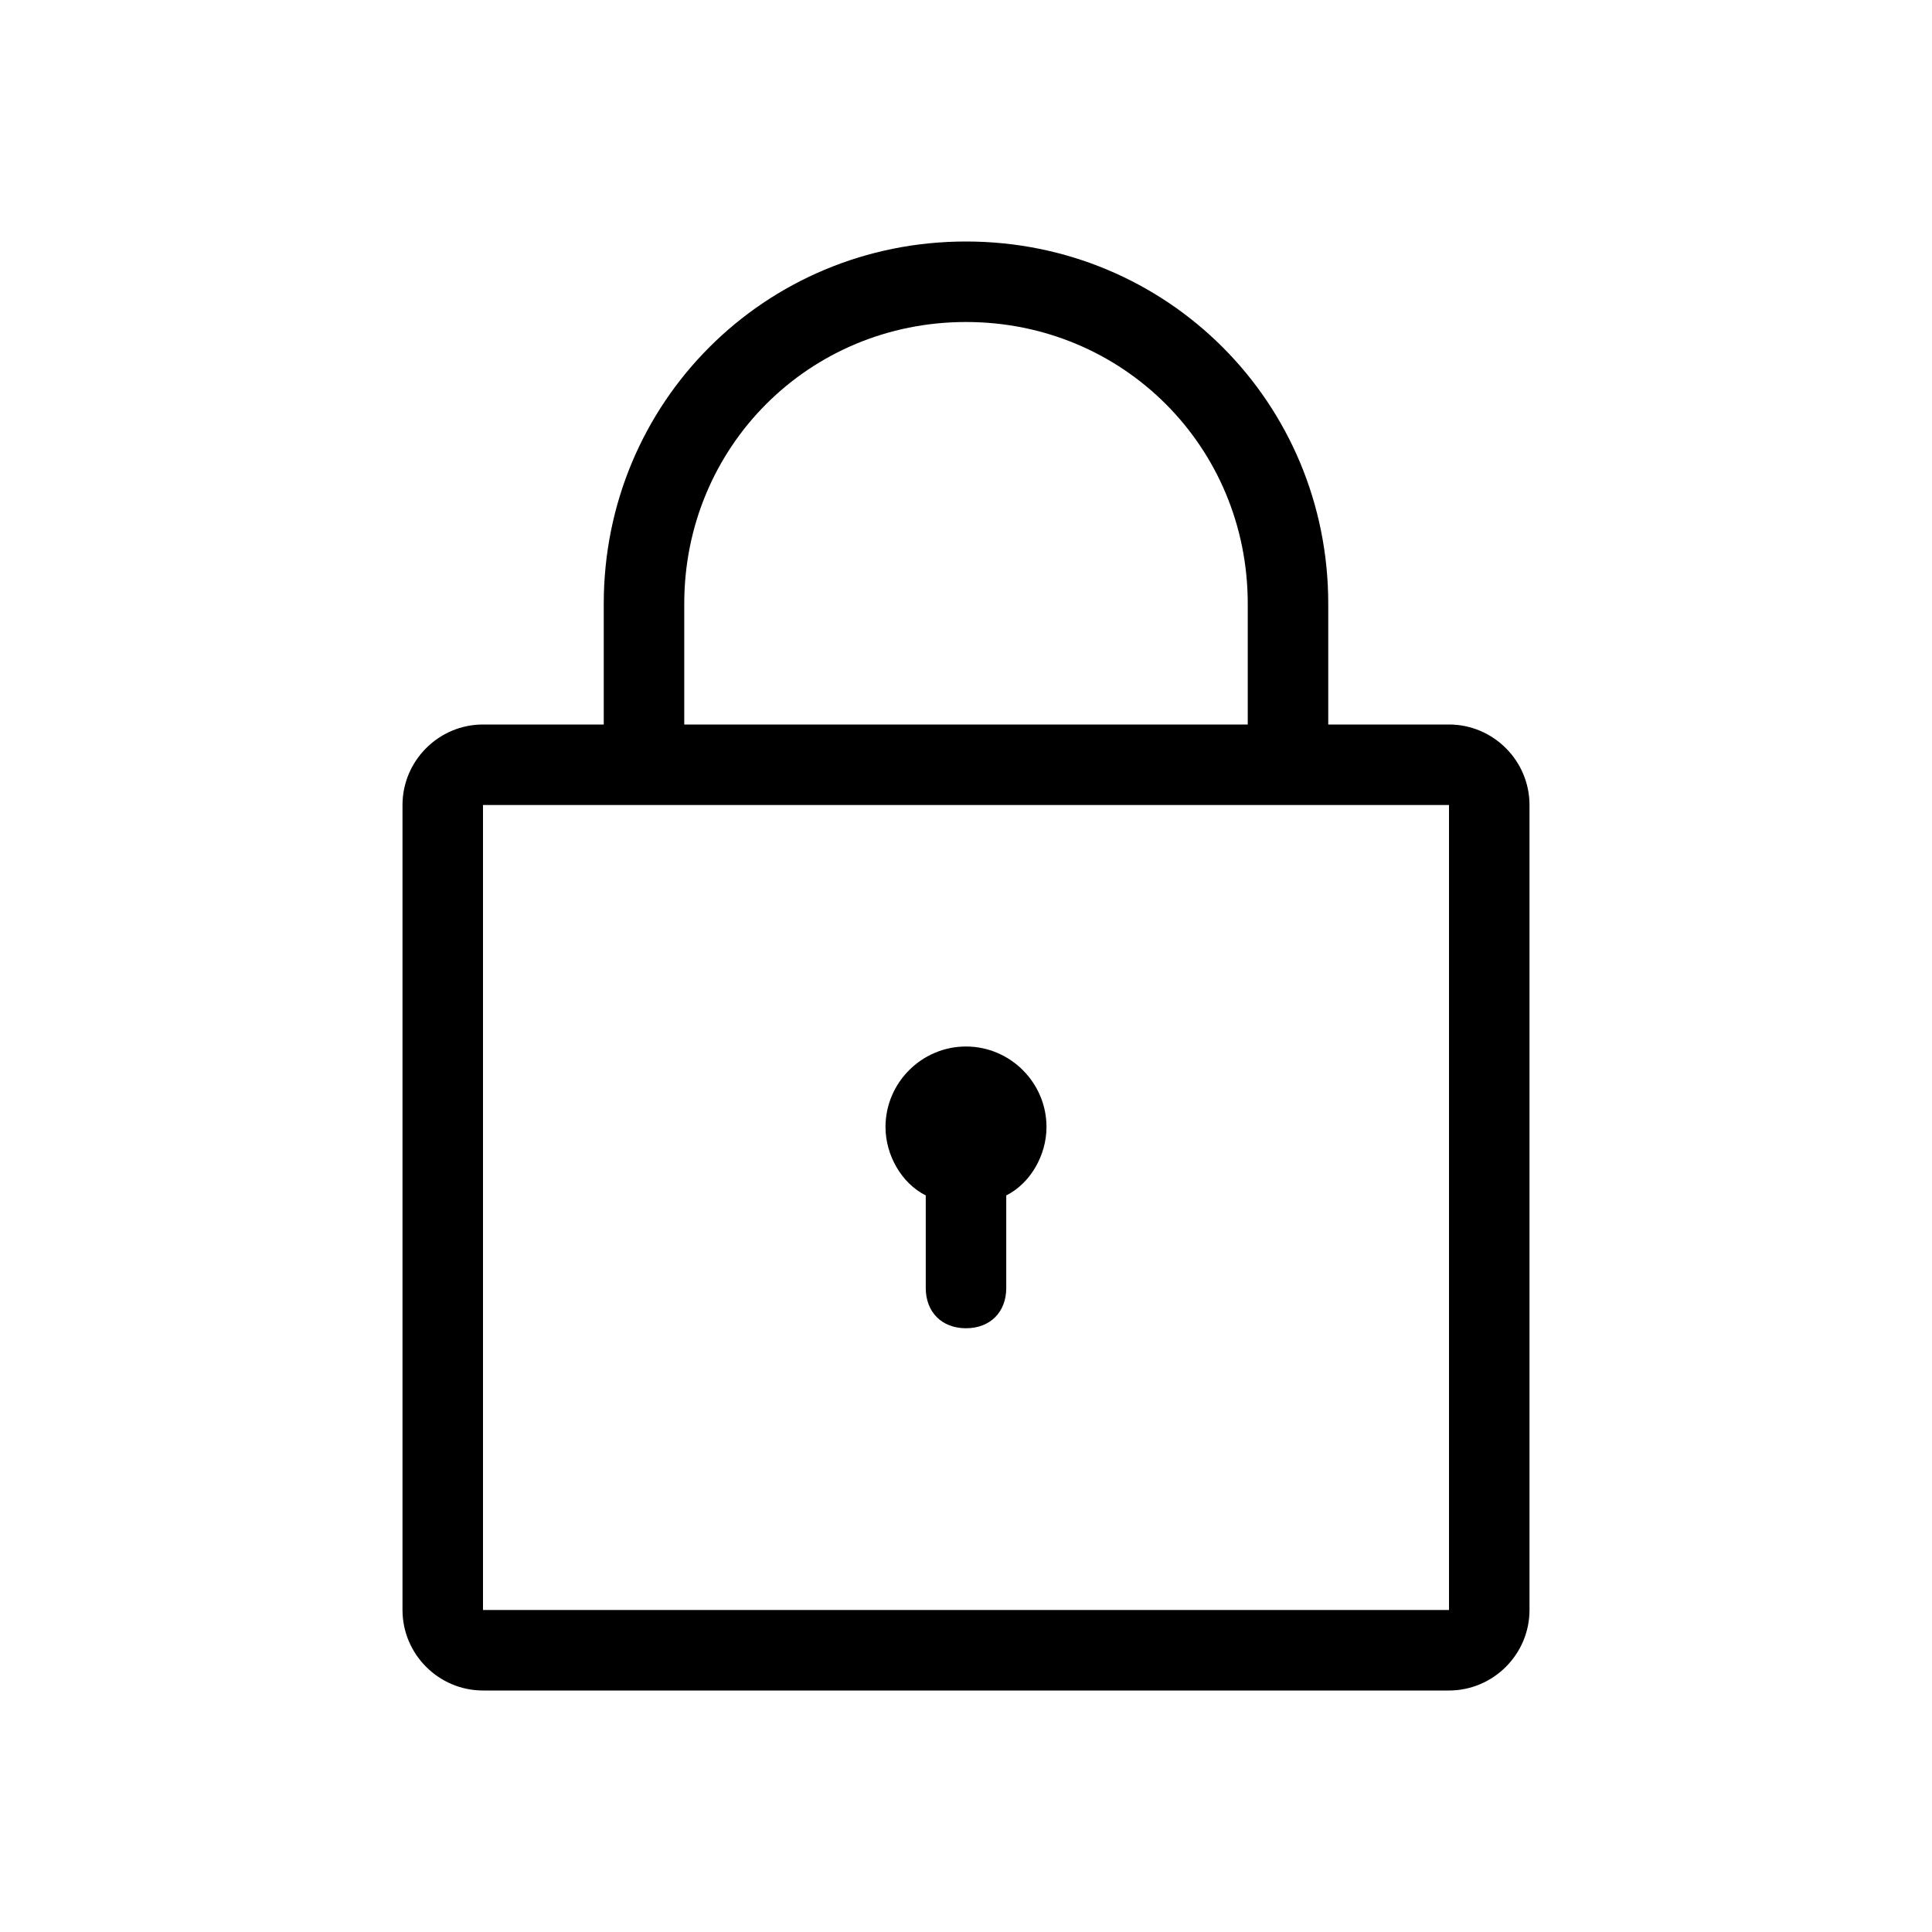 <?xml version="1.0" standalone="no"?><!DOCTYPE svg PUBLIC "-//W3C//DTD SVG 1.1//EN" "http://www.w3.org/Graphics/SVG/1.1/DTD/svg11.dtd"><svg t="1575119715562" class="icon" viewBox="0 0 1024 1024" version="1.1" xmlns="http://www.w3.org/2000/svg" p-id="2651" width="600" height="600" xmlns:xlink="http://www.w3.org/1999/xlink"><defs><style type="text/css"></style></defs><path d="M768 896 256 896c-23.467 0-42.667-19.2-42.667-42.667L213.333 426.667c0-23.467 19.2-42.667 42.667-42.667l64 0 0-64c0-106.667 85.333-192 192-192s192 85.333 192 192l0 64 64 0c23.467 0 42.667 19.2 42.667 42.667l0 426.667C810.667 876.8 791.467 896 768 896zM661.333 320c0-83.2-66.133-149.333-149.333-149.333s-149.333 66.133-149.333 149.333l0 64 298.667 0L661.333 320zM768 426.667 256 426.667l0 426.667 512 0L768 426.667zM512 554.667c23.467 0 42.667 19.2 42.667 42.667 0 14.933-8.533 29.867-21.333 36.267L533.333 682.667c0 12.8-8.533 21.333-21.333 21.333s-21.333-8.533-21.333-21.333l0-49.067c-12.8-6.4-21.333-21.333-21.333-36.267C469.333 573.867 488.533 554.667 512 554.667z" p-id="2652"></path></svg>